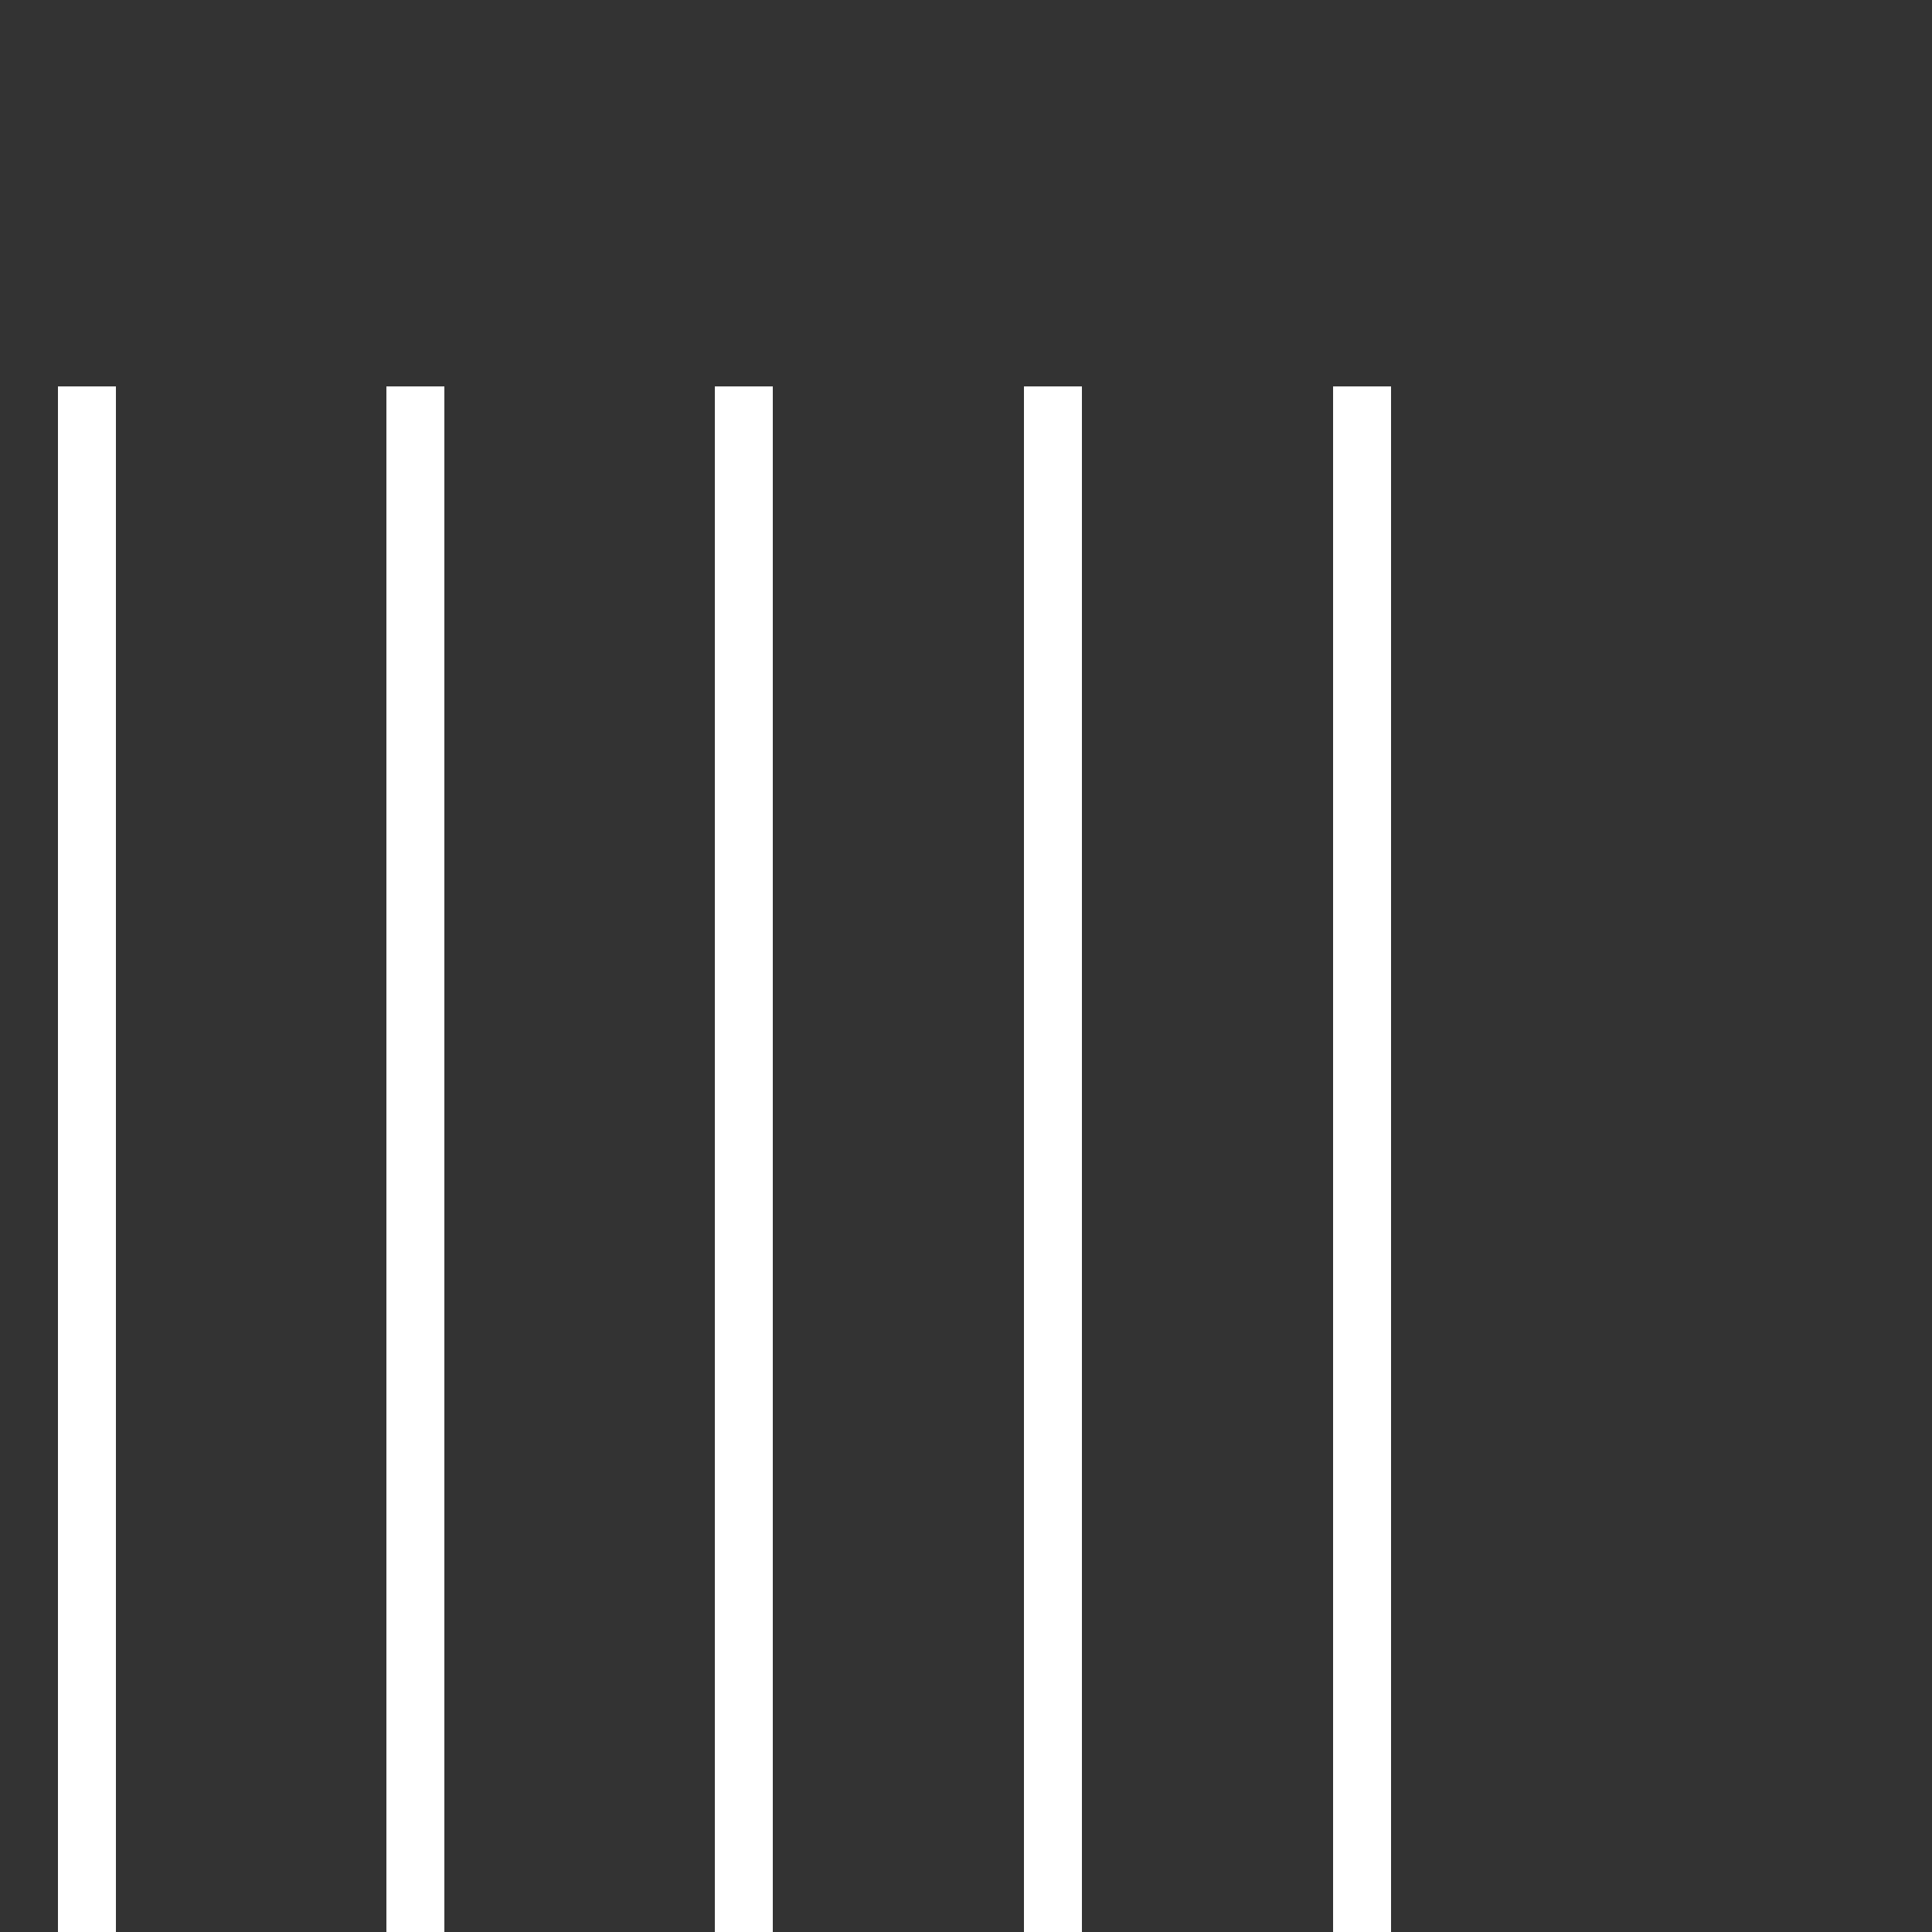 <?xml version="1.0" encoding="utf-8"?>
<svg
	version="1.1"
	id="Layer_1"
	xmlns="http://www.w3.org/2000/svg"
	xmlns:xlink="http://www.w3.org/1999/xlink"
	x="0px"
	y="0px"
	viewBox="0 0 100 100"
	enable-background="new 0 0 100 100"
	xml:space="preserve"
>
	<rect x="0" y="0" width="100" height="100" fill="#333333" stroke="none"/>
	<rect fill="#fff" width="3" height="80" transform="translate(0) rotate(180 3 50)">
		<animate
			attributeName="height"
			attributeType="XML"
			dur="2s"
			values="30; 60; 40; 30; 60; 80; 60; 30"
			repeatCount="indefinite"
		/>
	</rect>
	<rect
		x="17"
		fill="#fff"
		width="3"
		height="80"
		transform="translate(0) rotate(180 20 50)"
	>
		<animate
			attributeName="height"
			attributeType="XML"
			dur="2s"
			repeatCount="indefinite"
			values="20; 50; 70; 20; 30; 70; 60; 70; 30"

			begin="0.1s"
		/>
	</rect>
	<rect
		x="40"
		fill="#fff"
		width="3"
		height="80"
		transform="translate(0) rotate(180 40 50)"
	>
		<animate
			attributeName="height"
			attributeType="XML"
			dur="1s"
			values="30; 60; 30"
			repeatCount="indefinite"
			begin="0.3s"
		/>
	</rect>
	<rect
		x="60"
		fill="#fff"
		width="3"
		height="80"
		transform="translate(0) rotate(180 58 50)"
	>
		<animate
			attributeName="height"
			attributeType="XML"
			dur="2s"
			values="30; 40; 30; 50; 70; 60; 40"
			repeatCount="indefinite"
			begin="0.5s"
		/>
	</rect>
	<rect
		x="80"
		fill="#fff"
		width="3"
		height="80"
		transform="translate(0) rotate(180 76 50)"
	>
		<animate
			attributeName="height"
			attributeType="XML"
			dur="3s"
			values="20; 50; 70; 20; 50; 30; 70; 60; 70; 30"
			repeatCount="indefinite"
			begin="0.1s"
		/>
	</rect>
</svg>